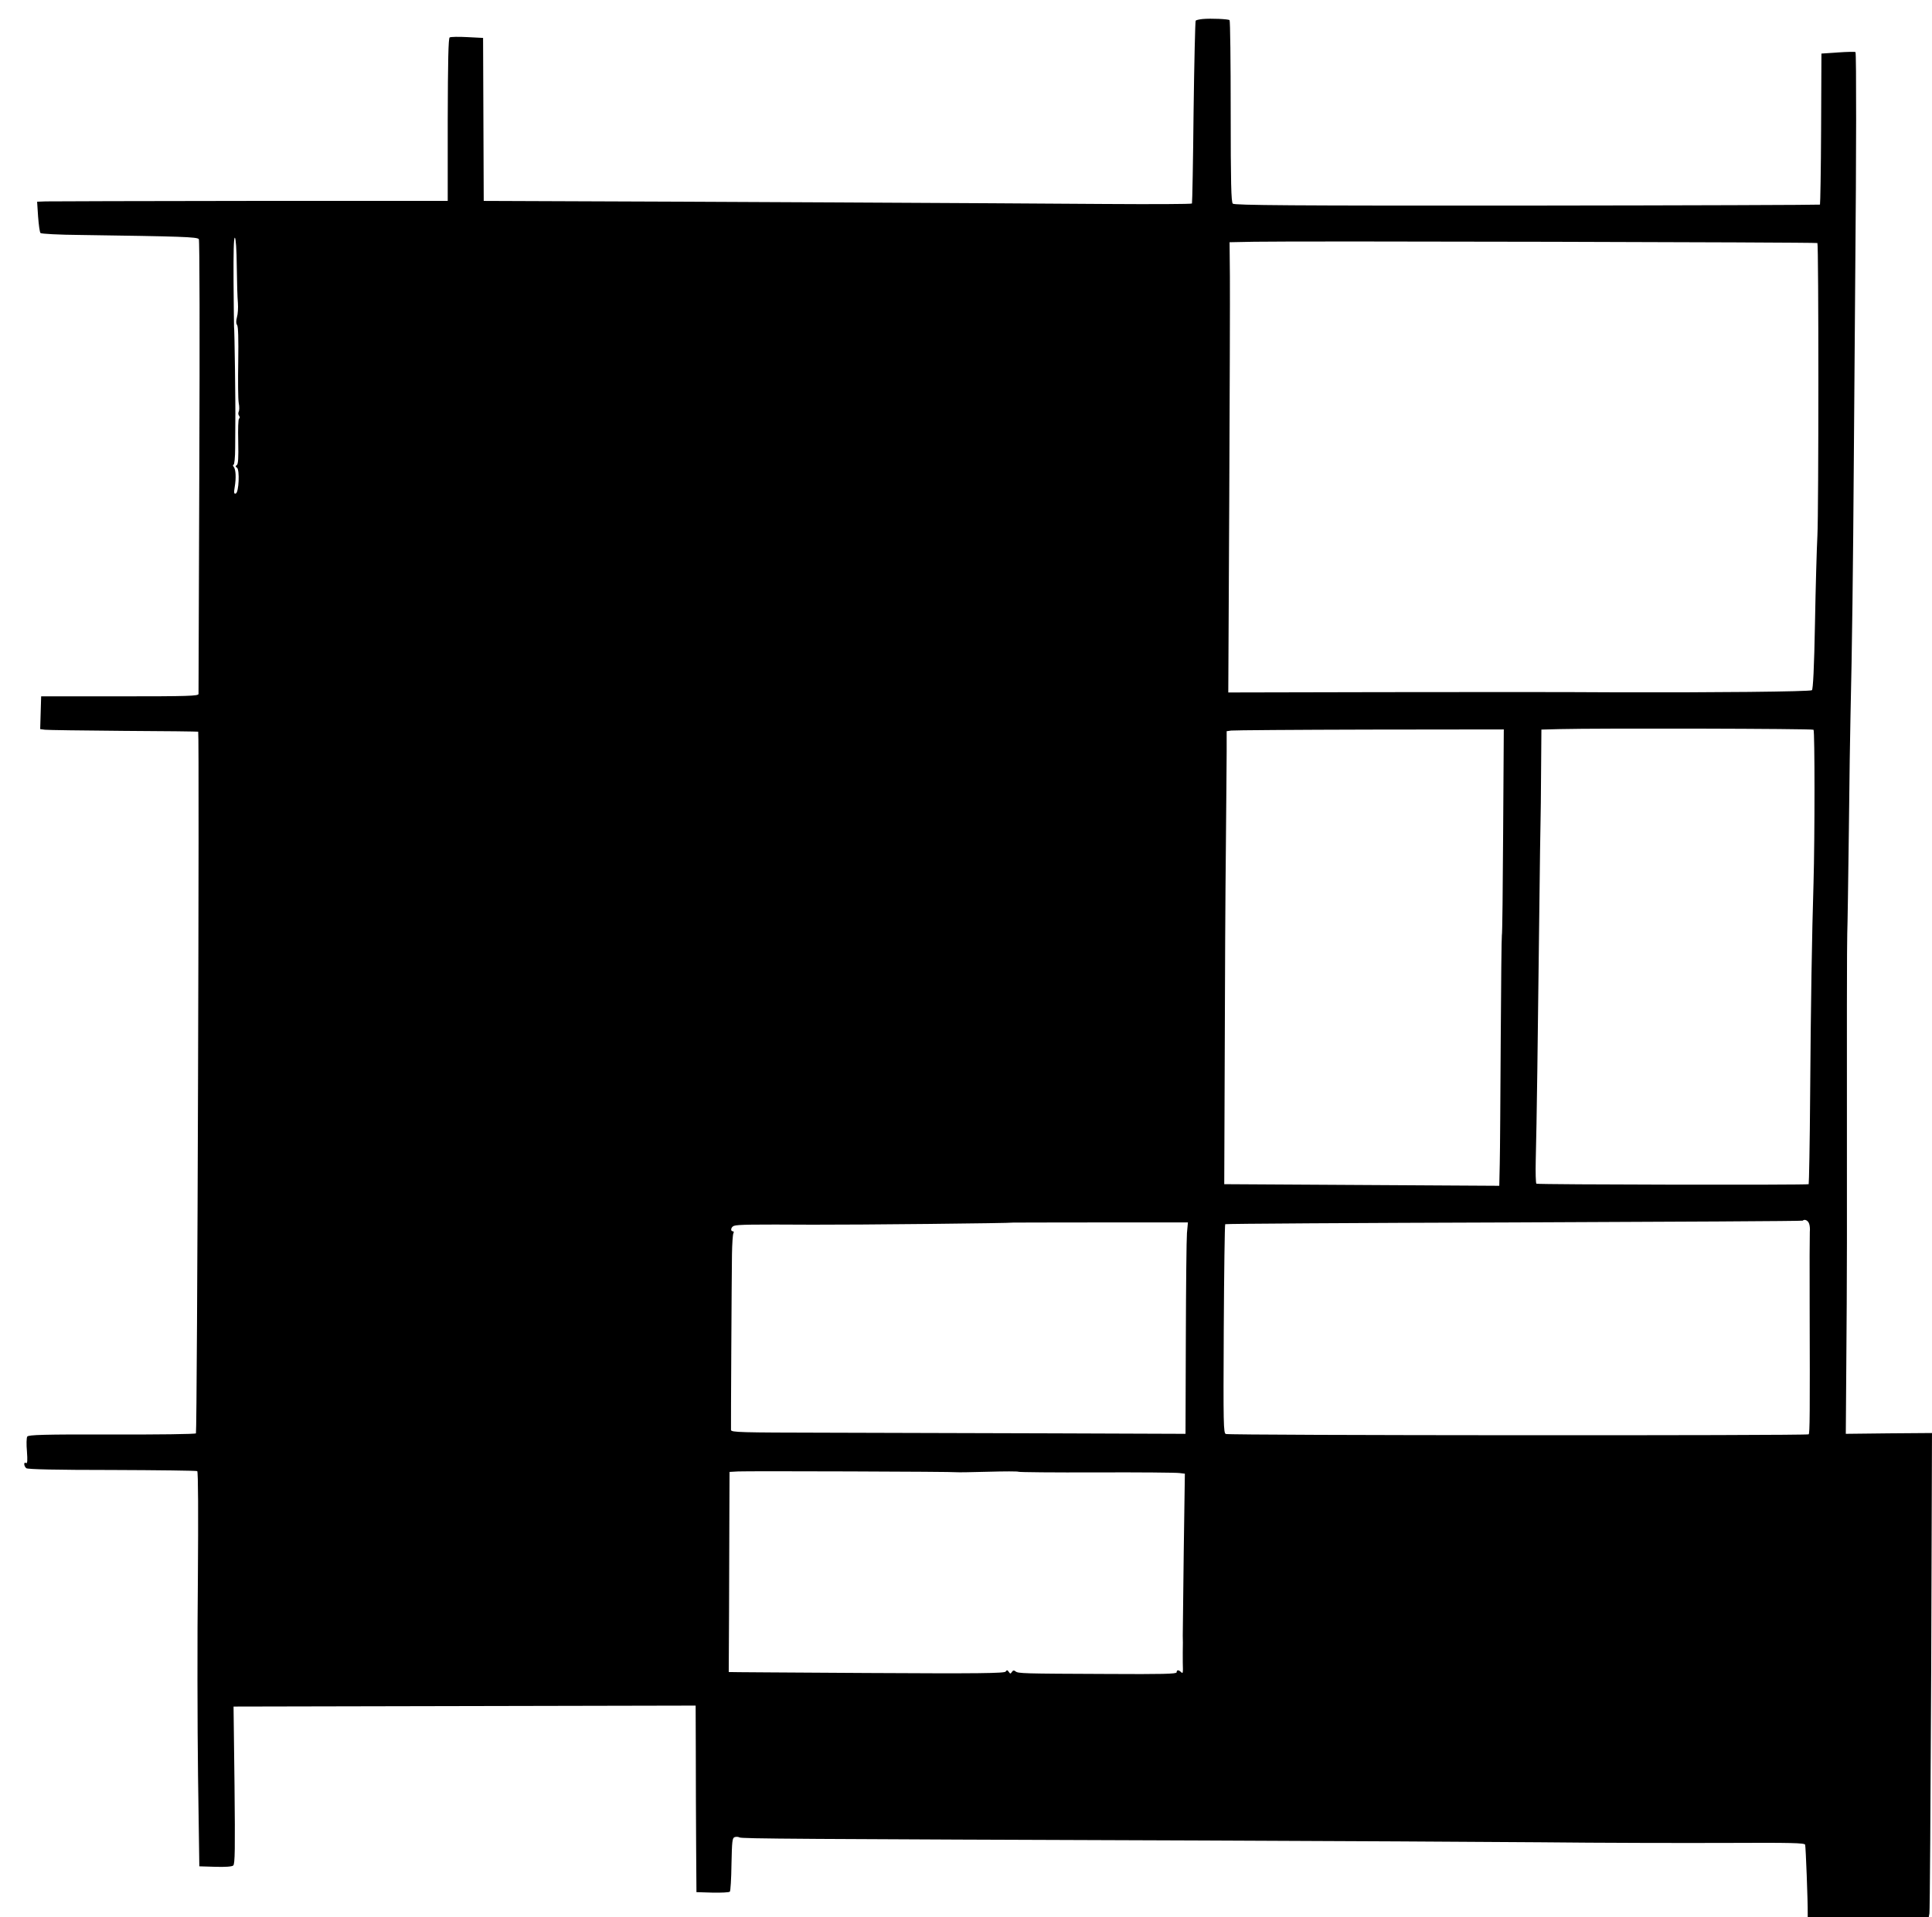 <?xml version="1.0" standalone="no"?>
<!DOCTYPE svg PUBLIC "-//W3C//DTD SVG 20010904//EN"
 "http://www.w3.org/TR/2001/REC-SVG-20010904/DTD/svg10.dtd">
<svg version="1.0" xmlns="http://www.w3.org/2000/svg"
 width="1197pt" height="1188pt" viewBox="0 0 1197 1188"
 preserveAspectRatio="xMidYMid meet">
<g transform="translate(0,1188) scale(0.1,-0.1)"
fill="#000000" stroke="none">
<path d="M7450 11762 c-19 -2 -38 -6 -42 -10 -3 -4 -9 -259 -13 -566 -3 -308
-8 -563 -10 -567 -3 -4 -245 -5 -538 -3 -673 5 -2661 15 -3336 17 l-514 2 -2
505 -2 505 -98 5 c-53 3 -102 2 -109 -2 -8 -5 -11 -143 -12 -510 l0 -503
-1220 0 c-670 -1 -1243 -2 -1271 -3 l-53 -2 6 -92 c4 -51 10 -97 15 -102 4 -5
115 -11 246 -12 628 -9 726 -12 735 -26 5 -7 6 -608 3 -1408 -3 -767 -5 -1402
-5 -1410 0 -13 -61 -15 -487 -15 l-488 0 -3 -101 -3 -102 30 -4 c16 -2 236 -5
488 -7 252 -1 459 -4 461 -5 8 -8 -6 -4335 -14 -4348 -3 -5 -238 -8 -521 -7
-421 1 -517 -2 -524 -13 -5 -7 -6 -49 -2 -92 4 -57 3 -77 -6 -72 -15 10 -14
-19 2 -32 8 -7 192 -11 531 -11 285 -1 523 -4 528 -7 6 -4 7 -264 4 -668 -4
-363 -3 -913 1 -1221 l8 -560 99 -3 c60 -2 103 1 111 8 11 9 12 102 8 498 l-6
487 1431 3 1432 3 1 -288 c0 -158 1 -418 2 -578 l2 -290 99 -3 c55 -1 103 1
108 6 4 4 9 81 10 170 3 144 5 163 20 168 10 3 23 2 30 -2 13 -8 334 -10 2878
-19 784 -3 1722 -8 2085 -11 363 -4 879 -5 1147 -4 408 2 488 0 492 -11 4 -12
17 -352 16 -427 l0 -22 375 0 375 0 4 23 c3 12 7 687 11 1500 l5 1477 -267 -2
-267 -3 3 410 c2 226 4 574 4 775 -1 1441 0 1845 2 1915 2 44 6 332 10 640 3
308 8 625 10 705 10 426 16 906 21 1625 3 440 7 971 9 1180 6 632 7 1307 1
1312 -3 3 -51 2 -108 -2 l-103 -7 -2 -465 c-1 -256 -5 -468 -7 -471 -3 -2
-820 -5 -1815 -6 -1467 -1 -1813 2 -1823 12 -10 10 -13 129 -13 572 0 307 -3
561 -7 565 -7 7 -114 12 -168 7z m-5983 -1533 c1 -96 4 -198 7 -227 2 -29 0
-68 -6 -88 -6 -24 -6 -39 1 -48 7 -9 9 -85 7 -227 -2 -118 -1 -233 3 -256 5
-23 4 -47 0 -54 -4 -8 -3 -19 2 -25 6 -8 6 -14 0 -18 -5 -4 -7 -63 -5 -143 2
-101 0 -139 -9 -145 -9 -6 -9 -10 1 -16 18 -12 12 -154 -7 -160 -11 -4 -13 4
-7 39 10 59 7 110 -6 126 -6 7 -6 13 -1 13 5 0 10 46 10 103 0 56 1 131 1 167
2 75 -5 585 -8 585 0 0 -2 125 -3 278 -1 181 1 276 8 274 6 -2 11 -73 12 -178z
m9793 145 c8 -9 8 -1662 0 -1814 -4 -74 -11 -319 -15 -543 -5 -273 -12 -410
-19 -414 -14 -9 -618 -15 -1231 -13 -269 2 -916 2 -1438 1 l-947 -2 6 1183 c3
651 5 1279 4 1395 l-2 212 153 3 c268 5 3483 -3 3489 -8z m-24 -3016 c8 -9 8
-671 0 -948 -10 -329 -17 -750 -21 -1319 -2 -299 -7 -546 -9 -549 -7 -6 -1676
-3 -1687 3 -4 3 -6 69 -4 148 6 222 13 764 21 1456 4 349 8 648 9 663 1 15 2
145 3 288 l2 259 113 3 c241 6 1566 3 1573 -4z m-1923 -630 c-2 -348 -5 -638
-8 -645 -2 -7 -5 -297 -7 -645 -2 -348 -4 -694 -6 -770 l-3 -136 -852 5 -852
5 3 801 c1 441 4 1016 7 1277 2 261 5 532 5 602 l0 127 28 4 c15 2 401 5 858
6 l831 1 -4 -632z m1895 -2429 c5 -11 7 -35 5 -52 -1 -18 -2 -221 -1 -452 2
-684 1 -795 -6 -803 -9 -9 -3588 -7 -3611 2 -15 5 -16 57 -13 651 2 354 6 647
9 649 3 3 808 8 1789 11 982 4 1787 8 1789 11 11 11 32 2 39 -17z m-3854 -59
c-3 -36 -6 -330 -7 -655 l-2 -590 -820 3 c-451 1 -1084 3 -1407 4 -533 1 -588
2 -589 17 -1 26 4 955 6 1087 1 66 5 126 9 132 4 7 2 12 -3 12 -18 0 -12 28 7
34 23 8 112 9 487 7 269 -1 1236 9 1242 13 1 0 245 1 542 1 l541 0 -6 -65z
m-1425 -1483 c3 -1 89 0 191 3 102 3 187 3 190 0 3 -3 221 -5 485 -4 264 1
495 -1 513 -4 l33 -4 -7 -487 c-3 -267 -6 -499 -6 -516 1 -16 1 -64 0 -105 0
-41 0 -88 1 -104 0 -23 -2 -27 -11 -18 -16 16 -28 15 -28 -1 0 -10 -89 -12
-427 -10 -530 2 -555 3 -571 16 -10 8 -16 7 -23 -4 -8 -12 -10 -12 -19 1 -8
12 -12 13 -19 2 -6 -11 -162 -13 -862 -9 -470 3 -854 5 -854 6 0 1 1 169 2
373 1 205 2 484 2 620 l1 247 53 3 c58 3 1346 -1 1356 -5z"/>
</g>
</svg>
